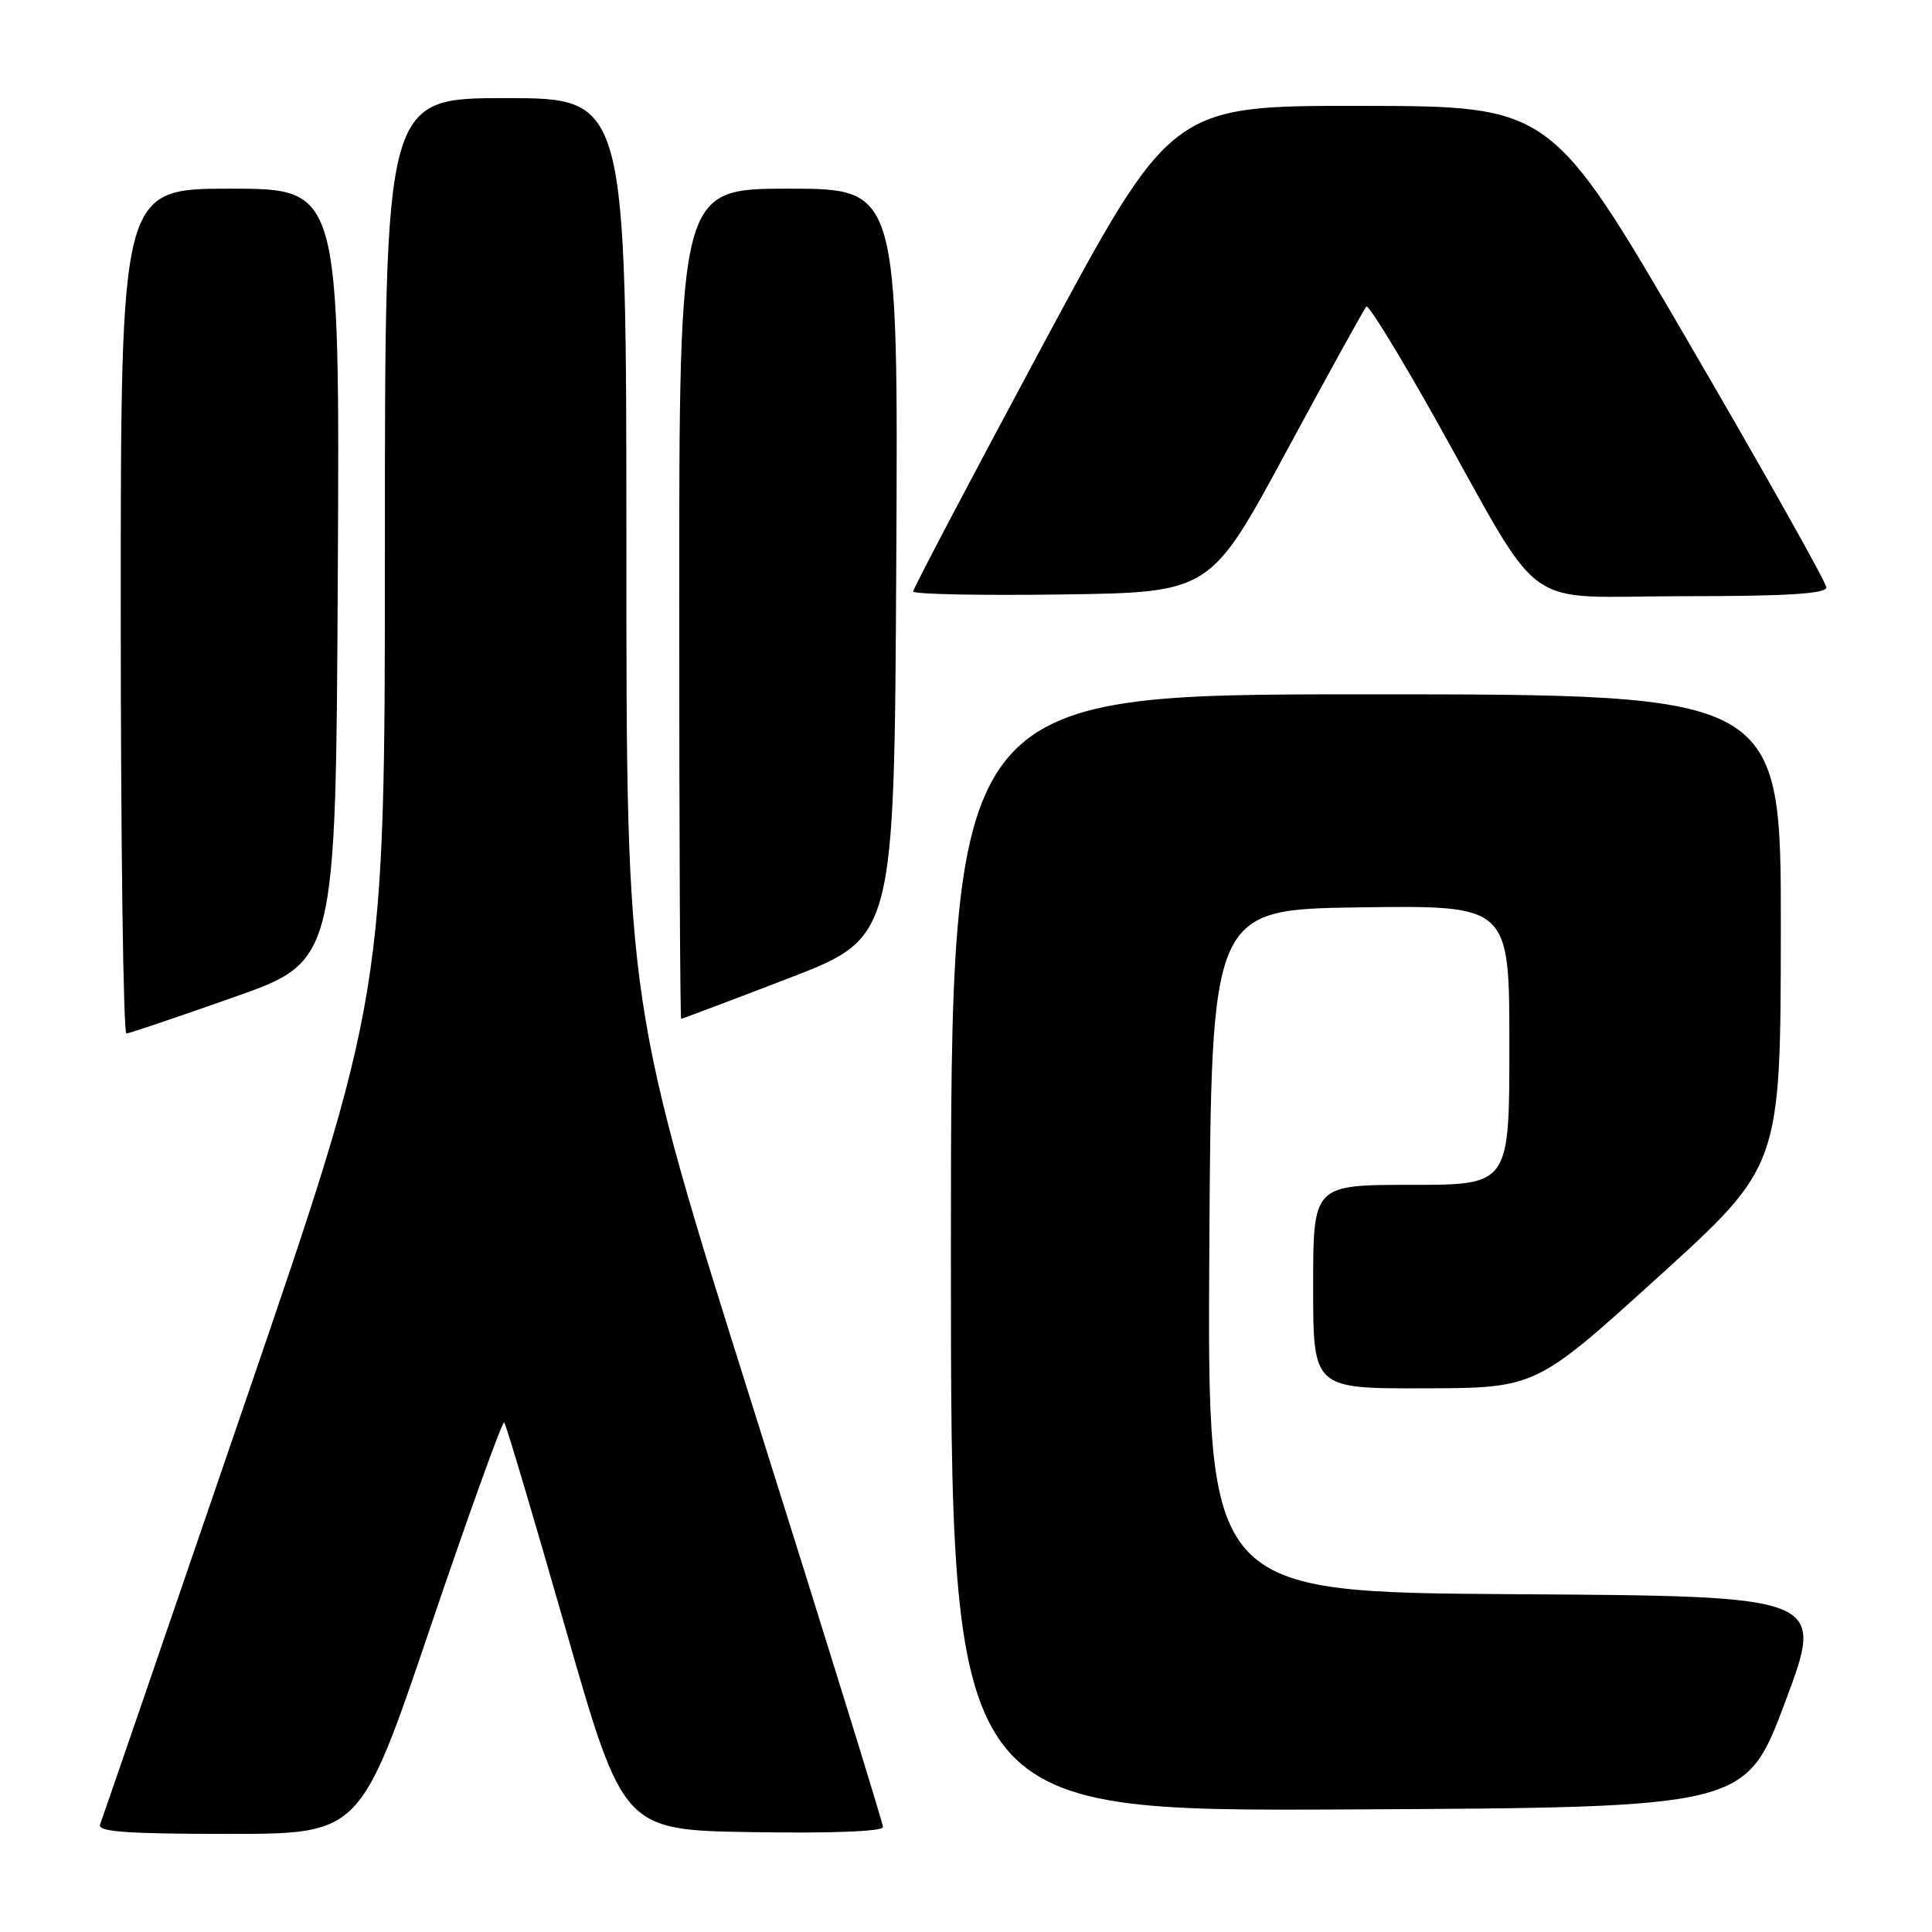 <?xml version="1.0" encoding="UTF-8" standalone="no"?>
<!DOCTYPE svg PUBLIC "-//W3C//DTD SVG 1.1//EN" "http://www.w3.org/Graphics/SVG/1.1/DTD/svg11.dtd" >
<svg xmlns="http://www.w3.org/2000/svg" xmlns:xlink="http://www.w3.org/1999/xlink" version="1.1" viewBox="0 0 256 256">
 <g >
 <path fill="currentColor"
d=" M 57.06 215.52 C 62.19 200.41 66.58 188.24 66.81 188.48 C 67.05 188.72 70.69 200.97 74.91 215.70 C 82.58 242.50 82.58 242.50 99.79 242.77 C 110.25 242.94 117.00 242.67 117.00 242.09 C 117.00 241.57 109.35 216.87 100.00 187.20 C 83.00 133.27 83.00 133.27 83.00 73.14 C 83.00 13.00 83.00 13.00 67.00 13.00 C 51.00 13.00 51.00 13.00 51.00 72.38 C 51.00 131.77 51.00 131.77 32.37 186.13 C 22.13 216.04 13.53 241.06 13.26 241.75 C 12.89 242.72 16.69 243.00 30.27 243.00 C 47.75 243.00 47.75 243.00 57.06 215.52 Z  M 236.55 225.50 C 241.80 211.50 241.80 211.50 200.89 211.24 C 159.98 210.98 159.98 210.98 160.24 165.74 C 160.50 120.50 160.50 120.50 180.25 120.23 C 200.00 119.96 200.00 119.96 200.00 138.48 C 200.00 157.00 200.00 157.00 187.00 157.00 C 174.00 157.00 174.00 157.00 174.00 170.50 C 174.00 184.00 174.00 184.00 188.75 183.96 C 203.50 183.92 203.50 183.92 219.72 169.21 C 235.94 154.50 235.94 154.50 235.97 123.25 C 236.00 92.00 236.00 92.00 181.00 92.00 C 126.00 92.00 126.00 92.00 126.00 166.01 C 126.00 240.02 126.00 240.02 178.65 239.76 C 231.31 239.50 231.31 239.50 236.55 225.50 Z  M 31.00 132.13 C 44.50 127.37 44.50 127.37 44.76 76.19 C 45.02 25.00 45.02 25.00 30.51 25.00 C 16.00 25.00 16.00 25.00 16.00 81.00 C 16.00 111.80 16.34 136.98 16.75 136.95 C 17.16 136.92 23.57 134.75 31.00 132.13 Z  M 104.51 129.62 C 118.50 124.24 118.50 124.24 118.76 74.62 C 119.02 25.00 119.02 25.00 104.51 25.00 C 90.00 25.00 90.00 25.00 90.00 80.00 C 90.00 110.25 90.12 135.00 90.26 135.00 C 90.40 135.00 96.81 132.58 104.51 129.62 Z  M 170.45 59.82 C 176.00 49.54 180.77 40.90 181.05 40.62 C 181.33 40.34 185.37 46.91 190.03 55.21 C 204.96 81.83 201.03 79.00 222.98 79.00 C 236.73 79.00 242.00 78.68 242.00 77.84 C 242.00 77.20 233.79 62.59 223.75 45.37 C 205.50 14.06 205.50 14.06 180.36 14.03 C 155.22 14.00 155.22 14.00 138.11 45.85 C 128.70 63.37 121.00 78.00 121.00 78.37 C 121.00 78.74 129.86 78.92 140.68 78.77 C 160.36 78.50 160.36 78.50 170.45 59.82 Z "/>
</g>
</svg>